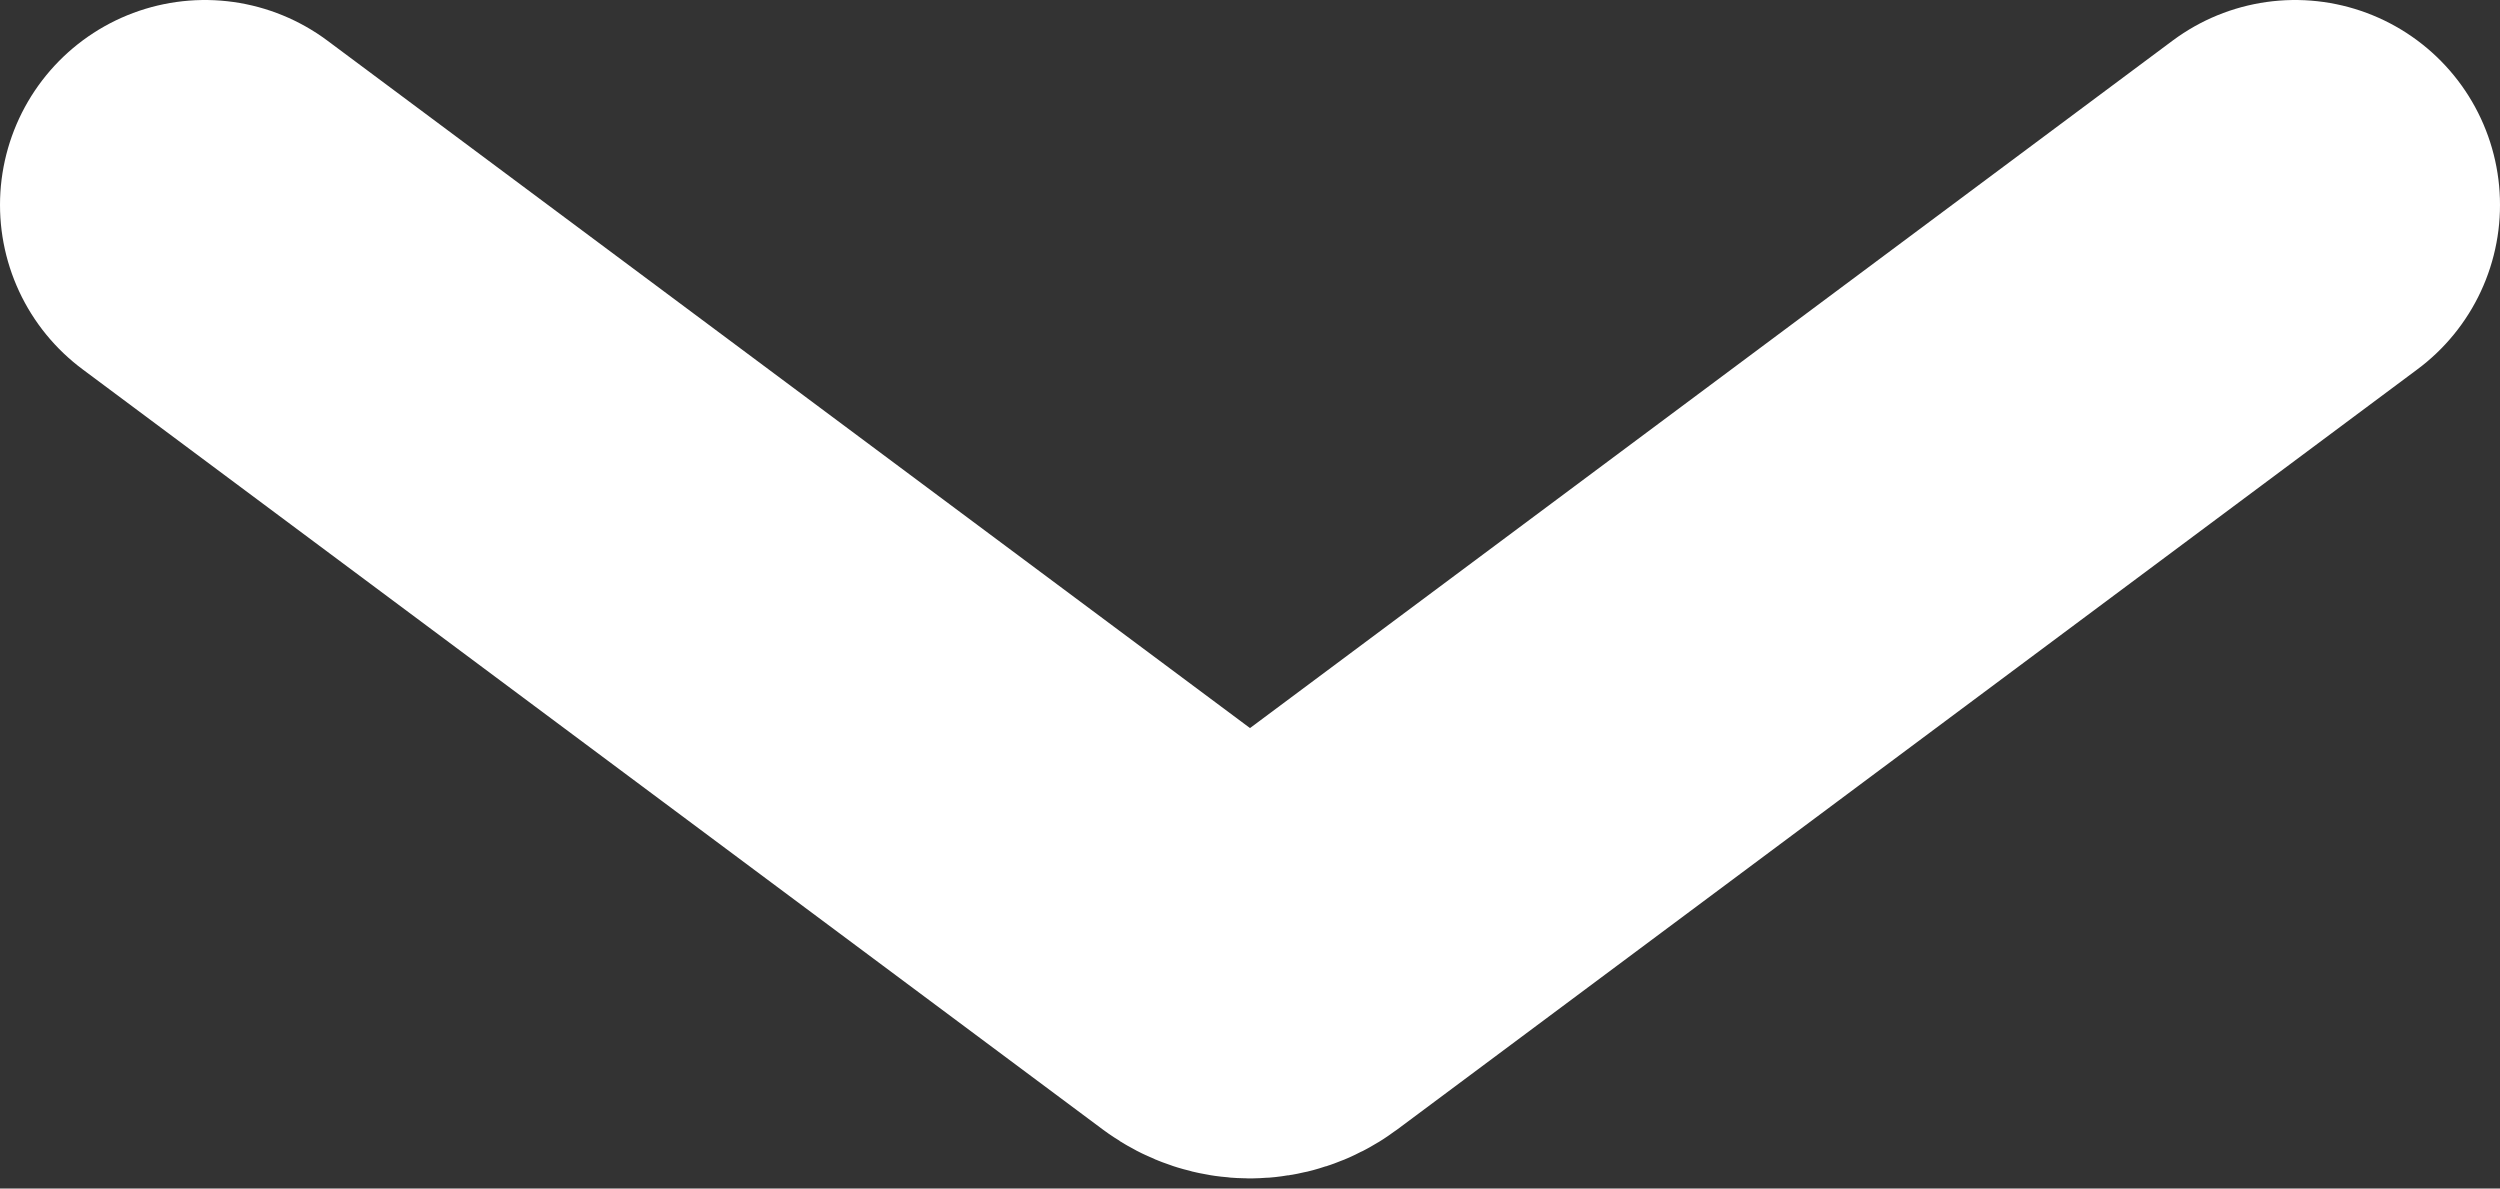 <svg width="61" height="29" viewBox="0 0 61 29" fill="none" xmlns="http://www.w3.org/2000/svg">
<rect x="0" y="0" width="61" height="29" fill="#333333" stroke="none"/>
<path d="M5 5L29.902 23.555C30.257 23.819 30.743 23.819 31.098 23.555L56 5" stroke="white" stroke-width="10" stroke-linecap="round"/>
</svg>
